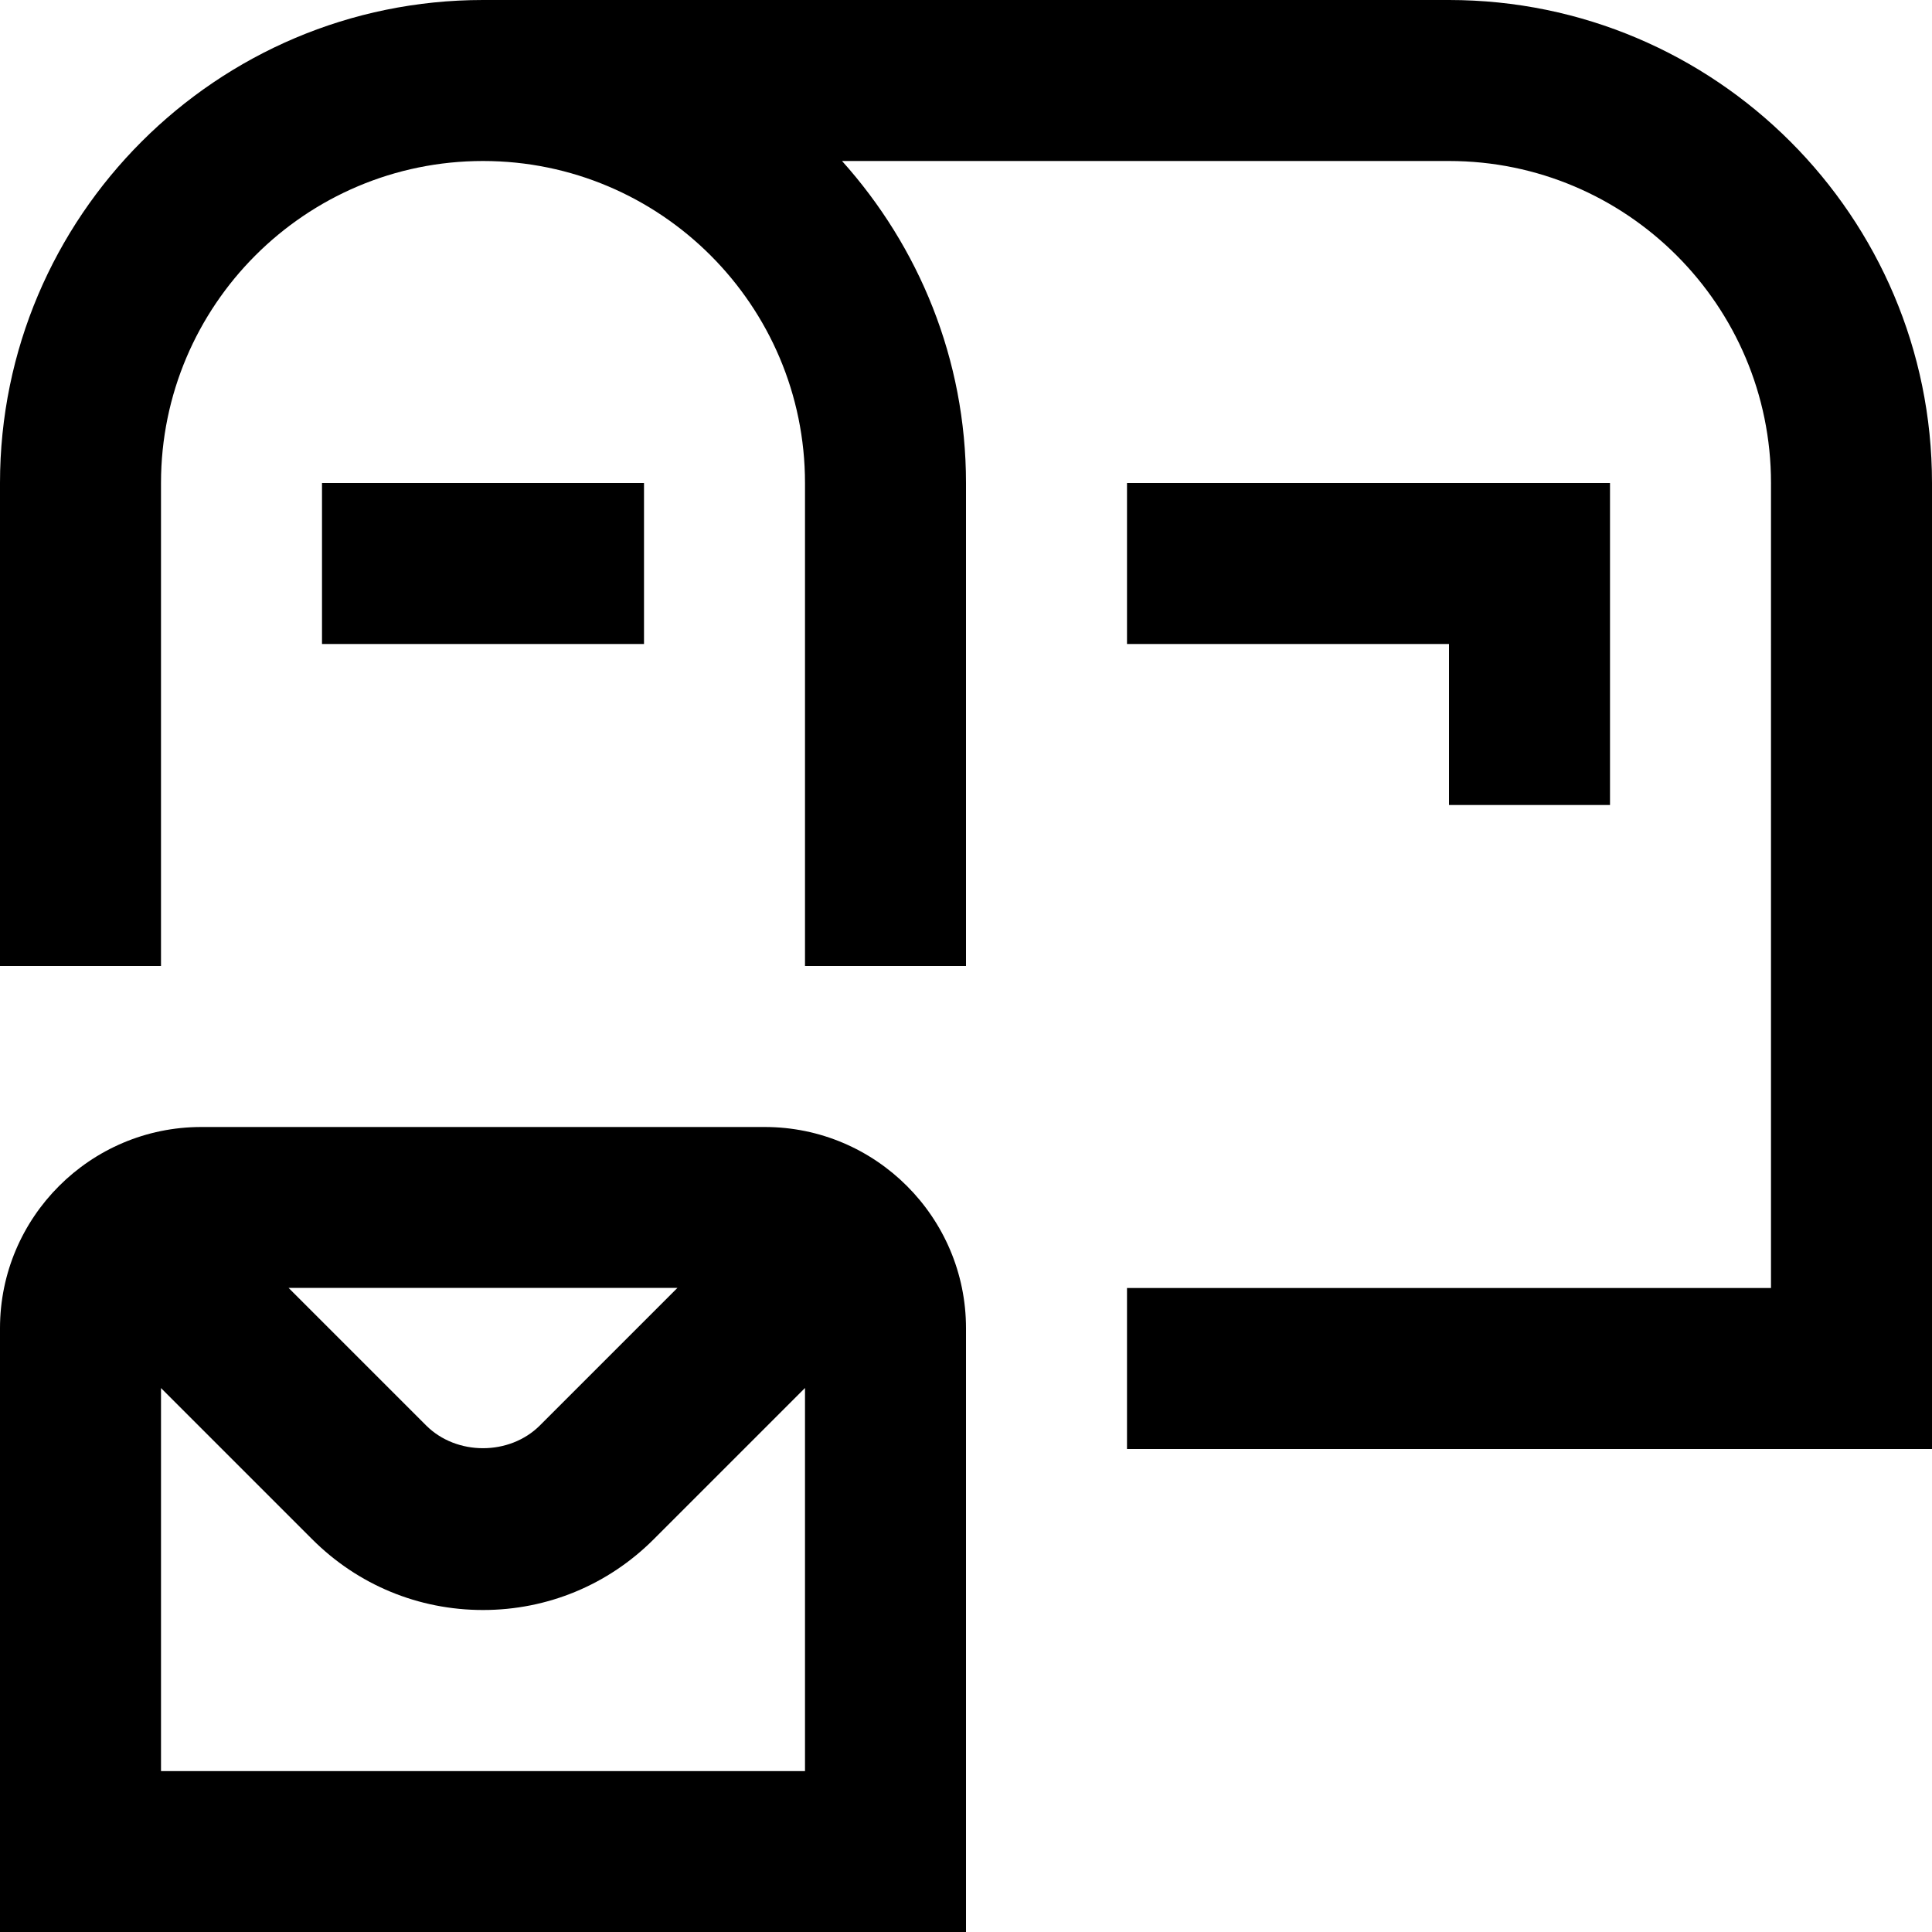 <?xml version="1.0" encoding="UTF-8"?>
<svg xmlns="http://www.w3.org/2000/svg" id="Layer_1" data-name="Layer 1" viewBox="0 0 24 24">
  <path d="m24,6v12h-10v-2h8V6c0-2.206-1.794-4-4-4h-7.54c.954,1.063,1.54,2.462,1.54,4v6h-2v-6c0-2.206-1.794-4-4-4S2,3.794,2,6v6H0v-6C0,2.691,2.691,0,6,0h12c3.309,0,6,2.691,6,6Zm-20,0v2h4v-2h-4Zm16,4v-4h-6v2h4v2h2Zm-8,6.5v7.5H0v-7.5c0-1.378,1.122-2.5,2.5-2.5h7c1.378,0,2.5,1.122,2.5,2.5Zm-8.414-.5l1.707,1.707c.378.378,1.037.377,1.414,0l1.708-1.708H3.586Zm6.414,6v-4.758l-1.879,1.879c-.566.566-1.319.879-2.121.879s-1.555-.312-2.122-.879l-1.878-1.878v4.758h8Z"/>
</svg>
